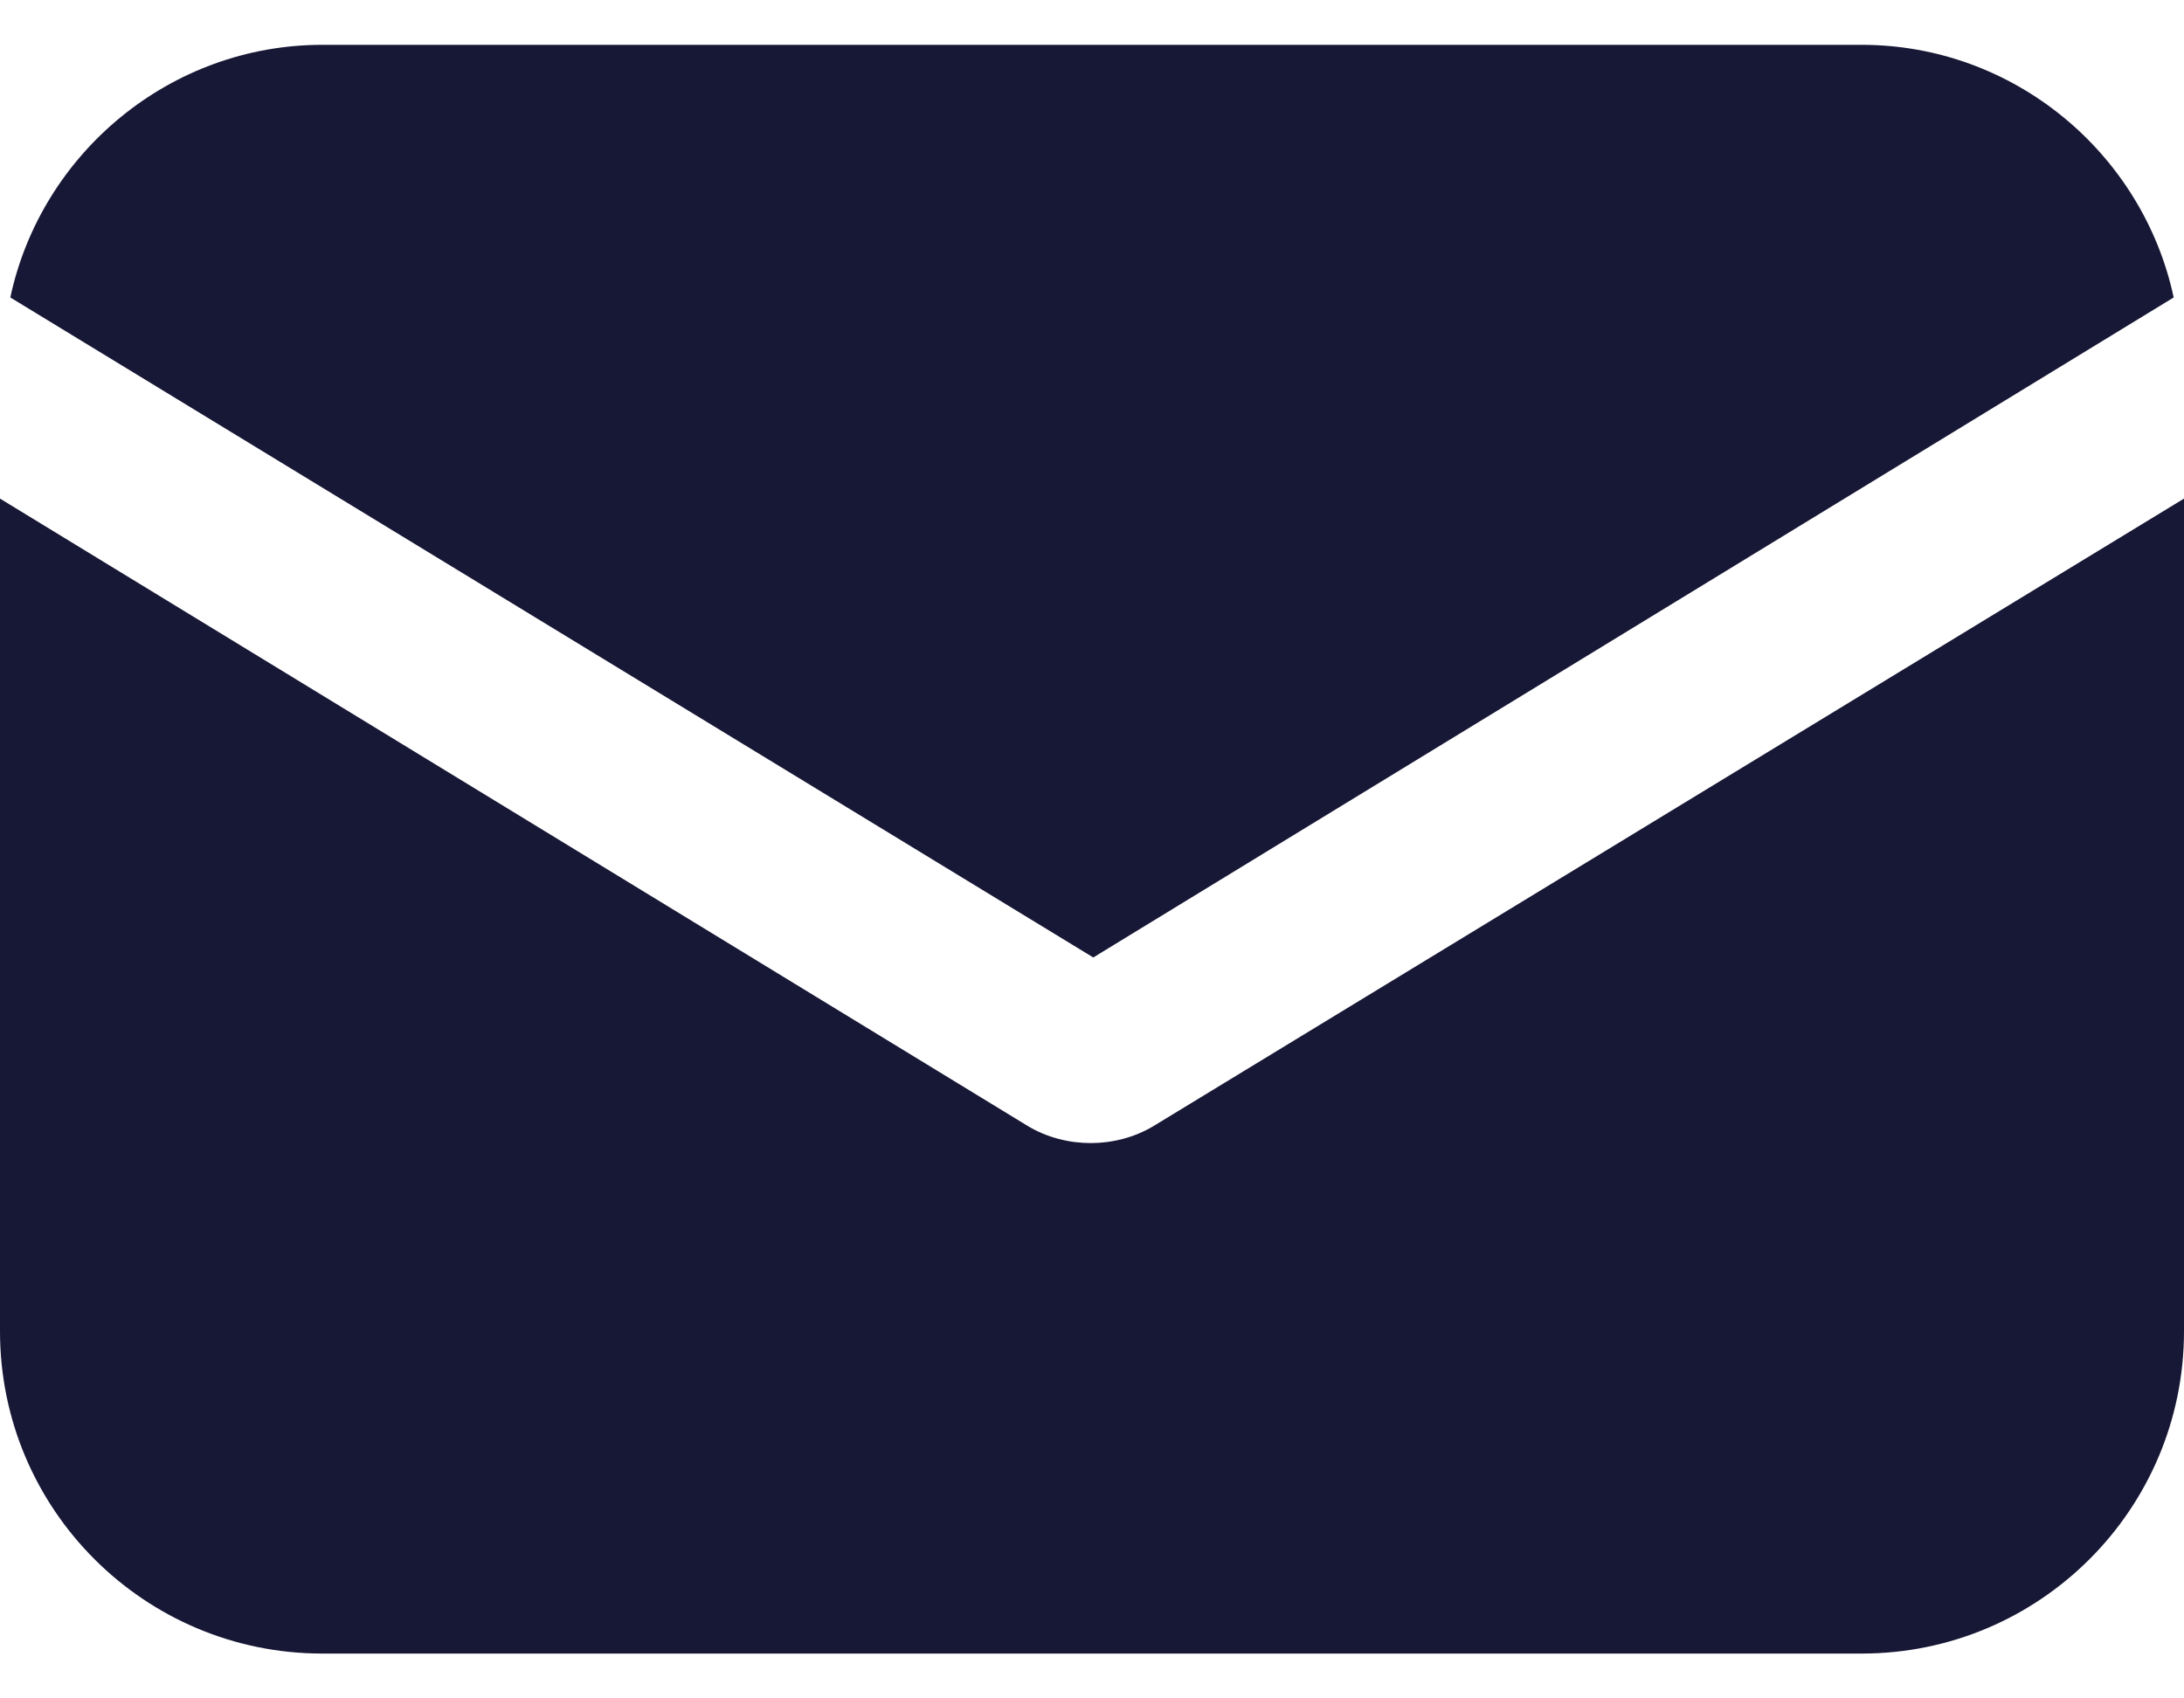 <svg width="36" height="28" viewBox="0 0 36 28" fill="none" xmlns="http://www.w3.org/2000/svg">
<path d="M19.041 18.548C18.701 18.76 18.319 18.845 17.979 18.845C17.639 18.845 17.256 18.76 16.916 18.548L0 8.22V21.948C0 24.881 2.38 27.261 5.313 27.261H30.687C33.62 27.261 36 24.881 36 21.948V8.22L19.041 18.548Z" fill="#171736"/>
<path d="M30.687 0.739H5.313C2.805 0.739 0.68 2.524 0.17 4.904L18.021 15.785L35.83 4.904C35.32 2.524 33.195 0.739 30.687 0.739Z" fill="#171736"/>
</svg>
